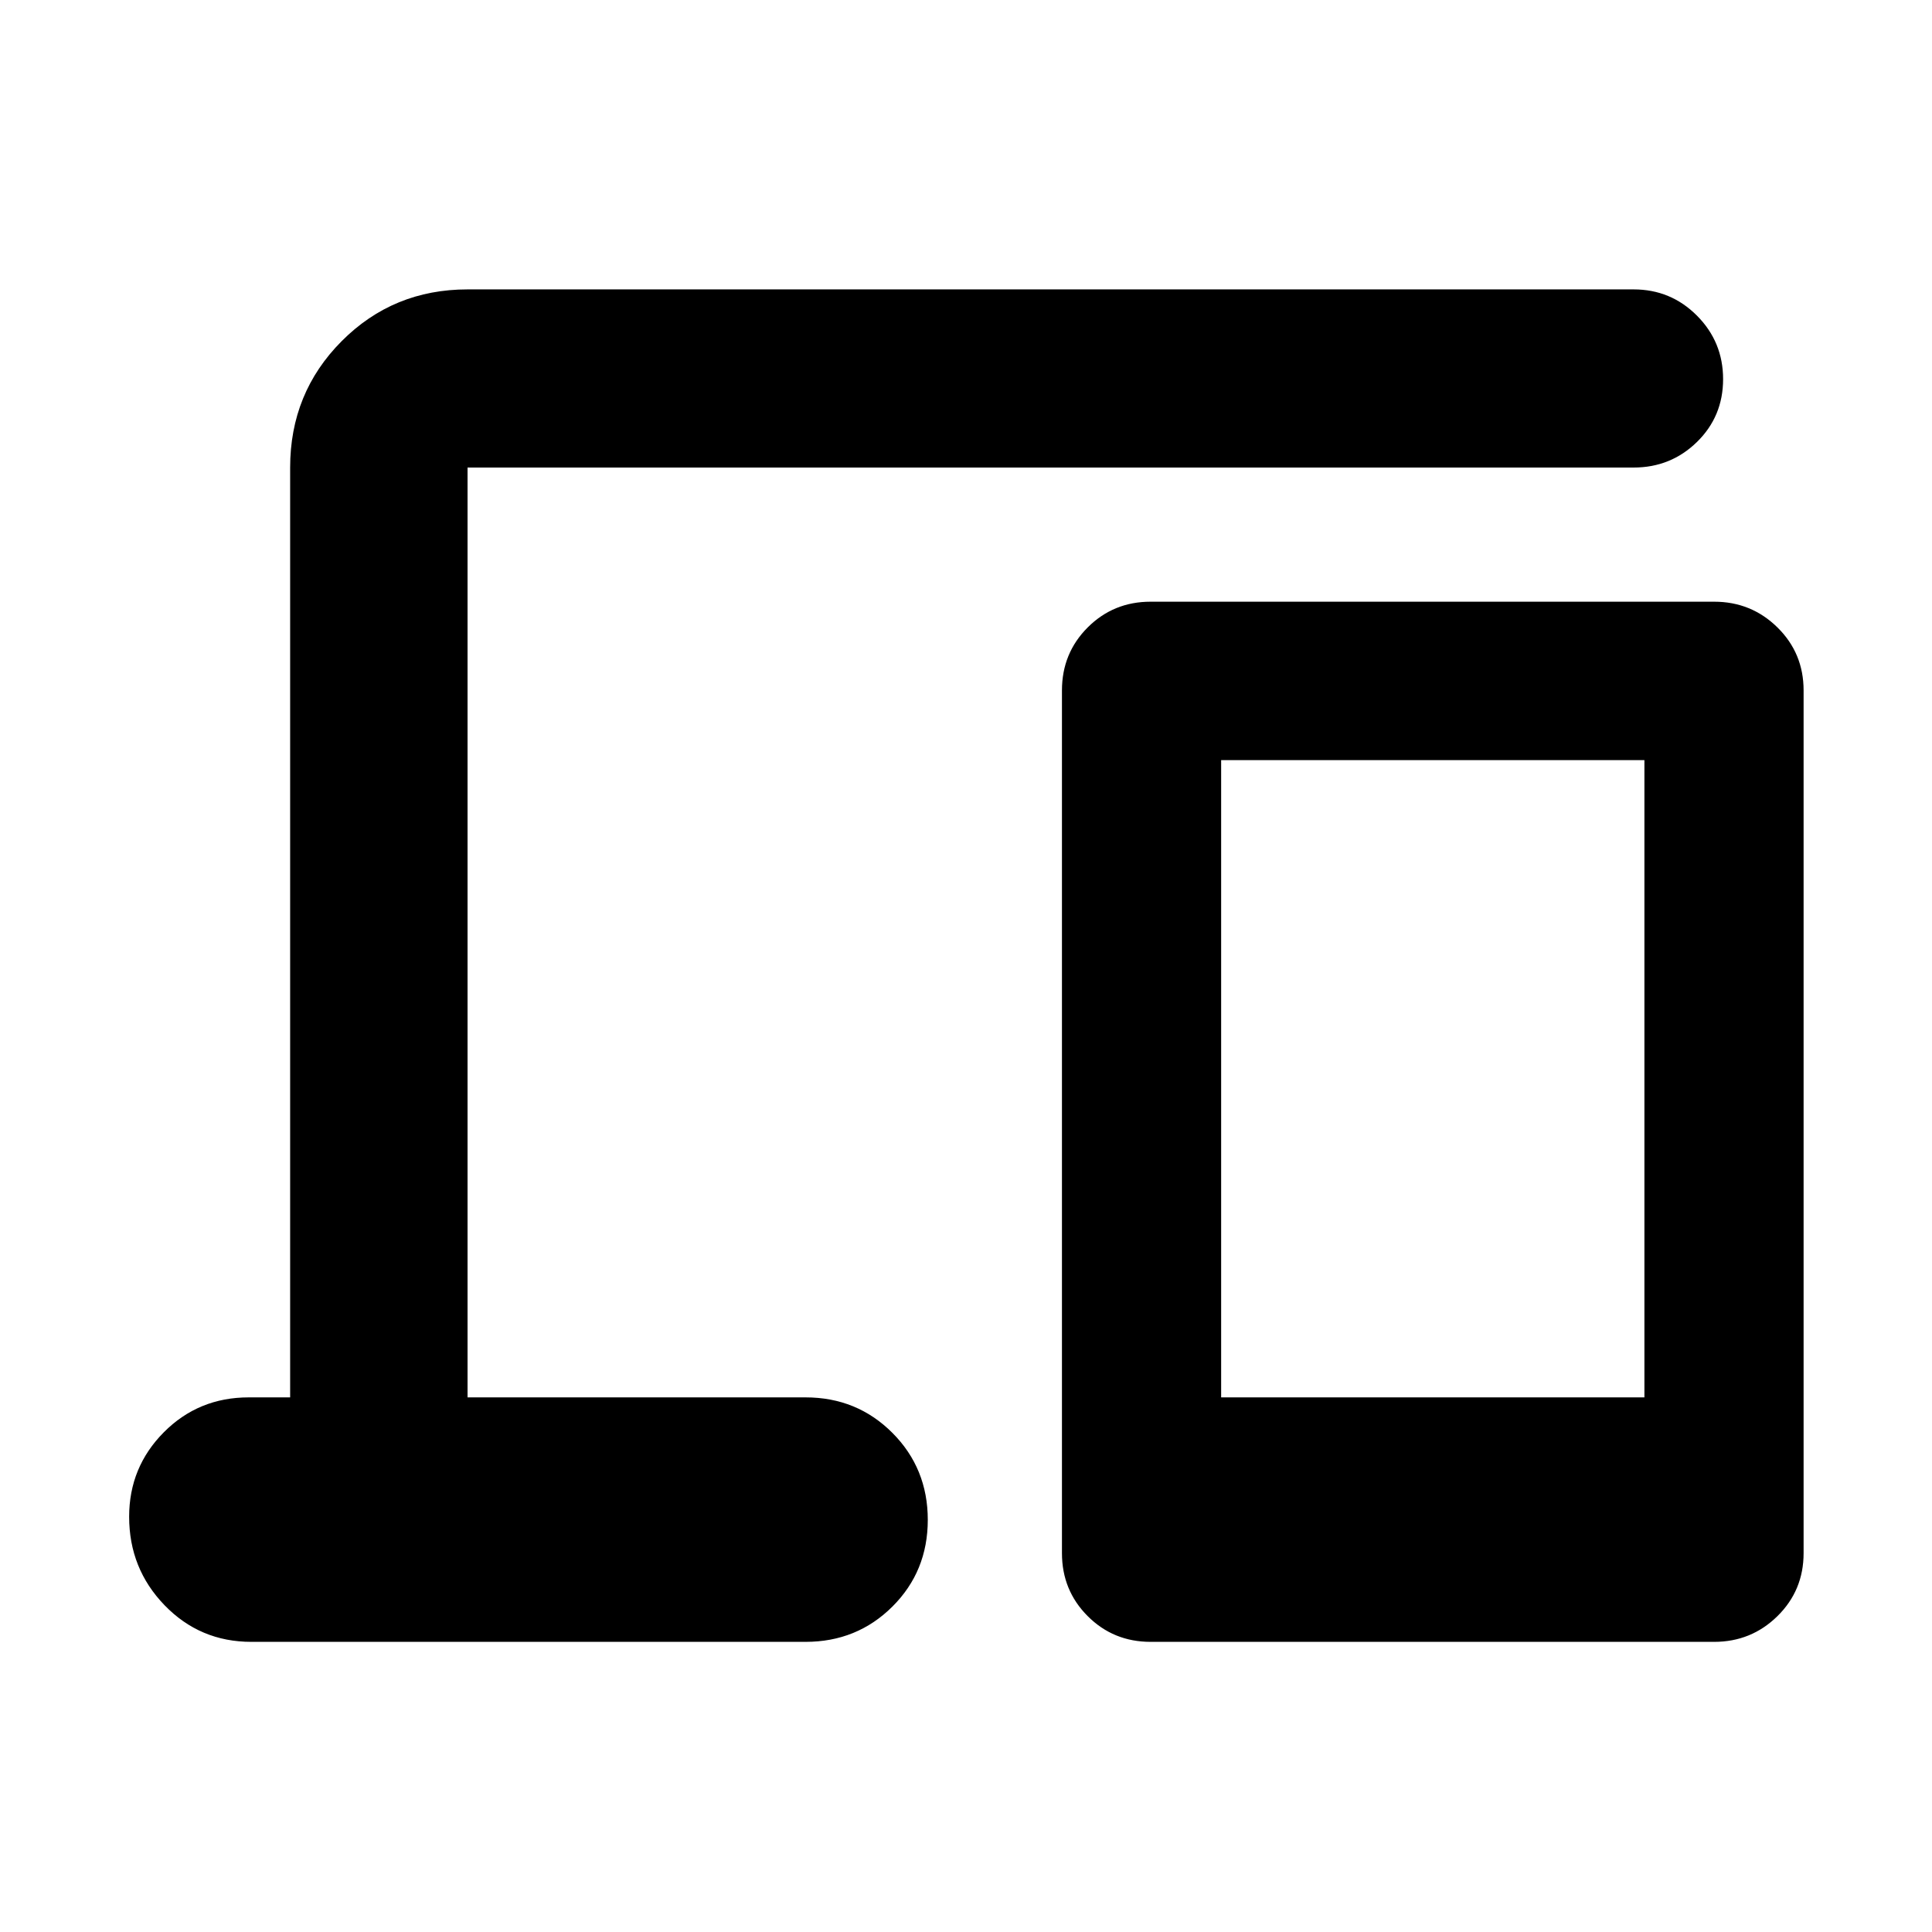 <svg xmlns="http://www.w3.org/2000/svg" height="40" viewBox="0 -960 960 960" width="40"><path d="M124.91-144.17q-25.54 0-43.14-18.2t-17.6-43.96q0-24.63 17.22-41.97 17.23-17.35 42.2-17.35h20.58v-462.03q0-37.1 25.61-62.81 25.6-25.71 62.54-25.71h579.43q18.46 0 31.46 13.04 12.99 13.04 12.99 31.56 0 18.51-12.99 31.22-13 12.7-31.46 12.7H232.32v462.03h167.95q25.55 0 43.15 17.63 17.59 17.63 17.59 43.23 0 25.59-17.59 43.1-17.6 17.52-43.15 17.52H124.91Zm446.84 0q-18.5 0-31.28-12.79-12.79-12.79-12.79-31.29v-428.69q0-18.5 12.79-31.29 12.78-12.79 31.28-12.79h280q18.46 0 31.46 12.79 12.99 12.79 12.99 31.29v428.69q0 18.5-12.99 31.29-13 12.79-31.46 12.79h-280Zm35.03-121.48H817.1v-316.64H606.78v316.64Zm0 0H817.1 606.78Z"/></svg>